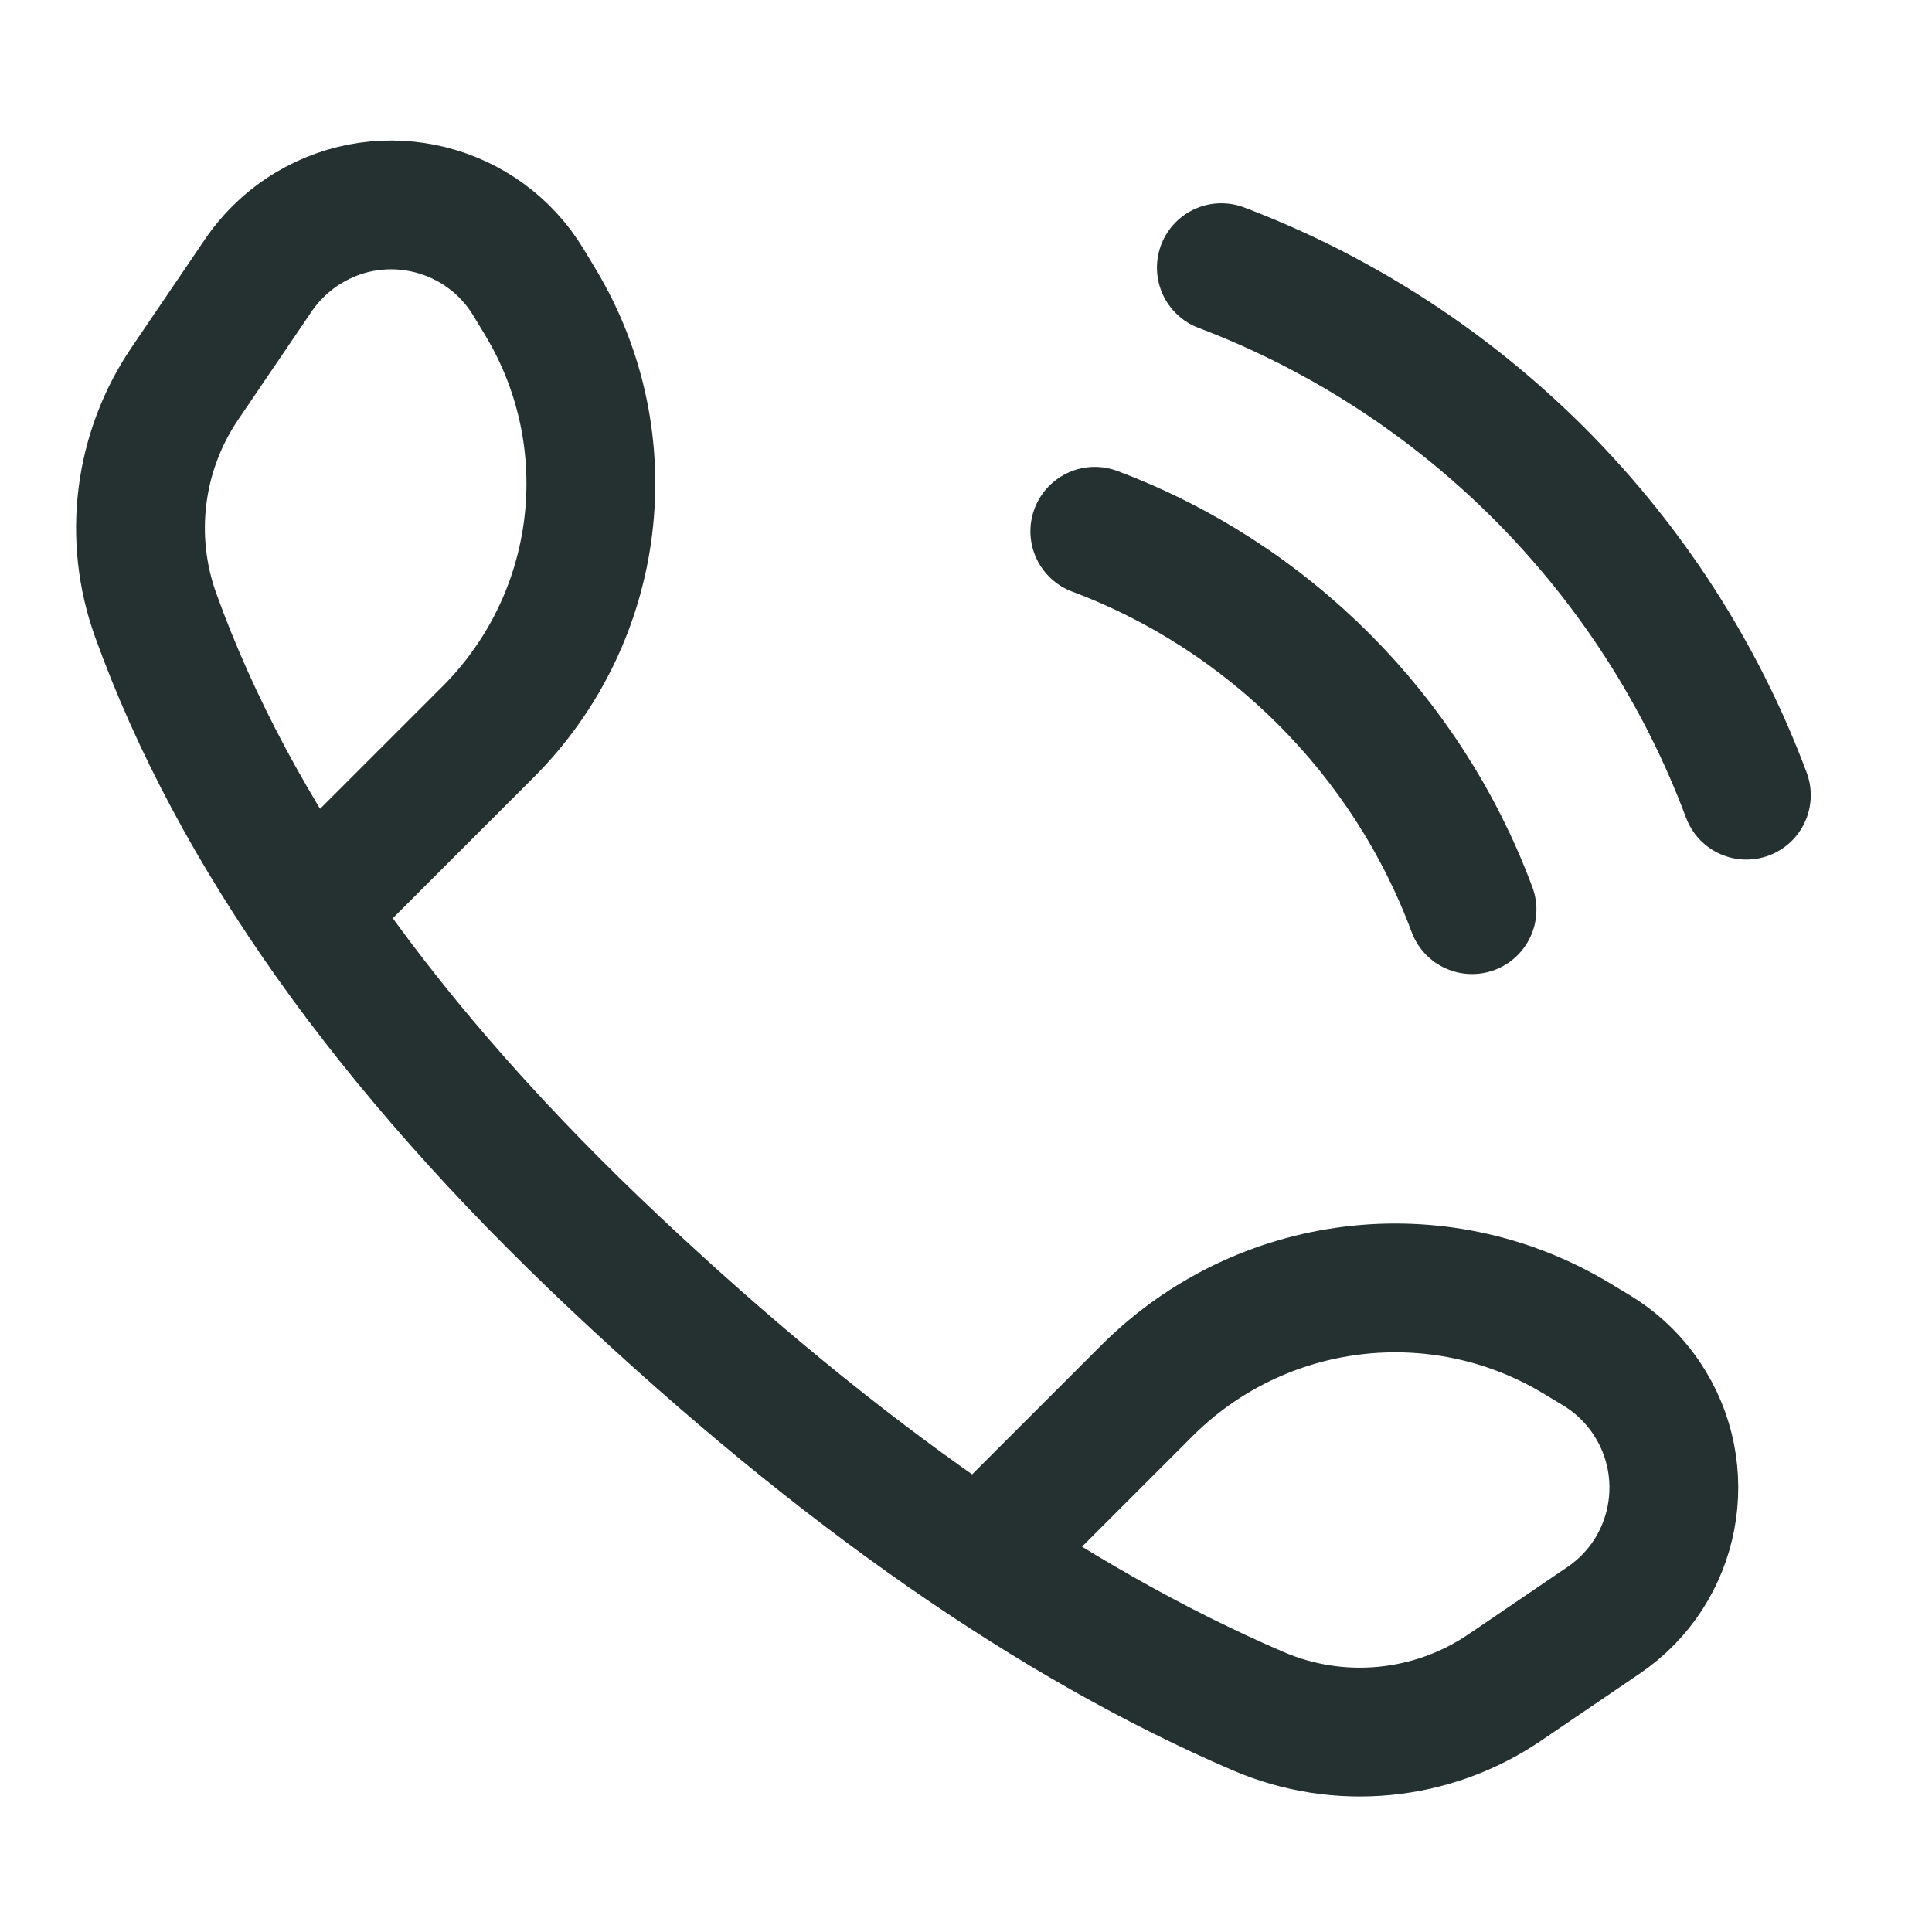 <svg width="24" height="24" viewBox="0 0 24 24" fill="none" xmlns="http://www.w3.org/2000/svg">
<path d="M12.321 19.202L14.245 17.278C15.661 15.861 17.86 15.591 19.578 16.621L19.825 16.77C20.073 16.919 20.286 17.12 20.448 17.359C21.067 18.27 20.831 19.51 19.92 20.128L18.692 20.963C17.788 21.577 16.634 21.688 15.63 21.257C13.085 20.163 10.423 18.309 7.645 15.694C4.812 13.029 2.909 10.346 1.935 7.645C1.587 6.681 1.722 5.609 2.299 4.761L3.21 3.419C3.373 3.18 3.586 2.979 3.834 2.83C4.778 2.263 6.003 2.57 6.569 3.514L6.718 3.761C7.748 5.479 7.478 7.678 6.061 9.094L4.137 11.018" stroke="#253031" stroke-width="1.6" stroke-linecap="round"/>
<path d="M21.694 9.878C20.567 6.864 18.179 4.466 15.172 3.325" stroke="#253031" stroke-width="1.6" stroke-linecap="round"/>
<path d="M18.286 11.3C17.48 9.134 15.762 7.412 13.6 6.6" stroke="#253031" stroke-width="1.6" stroke-linecap="round"/>
</svg>
